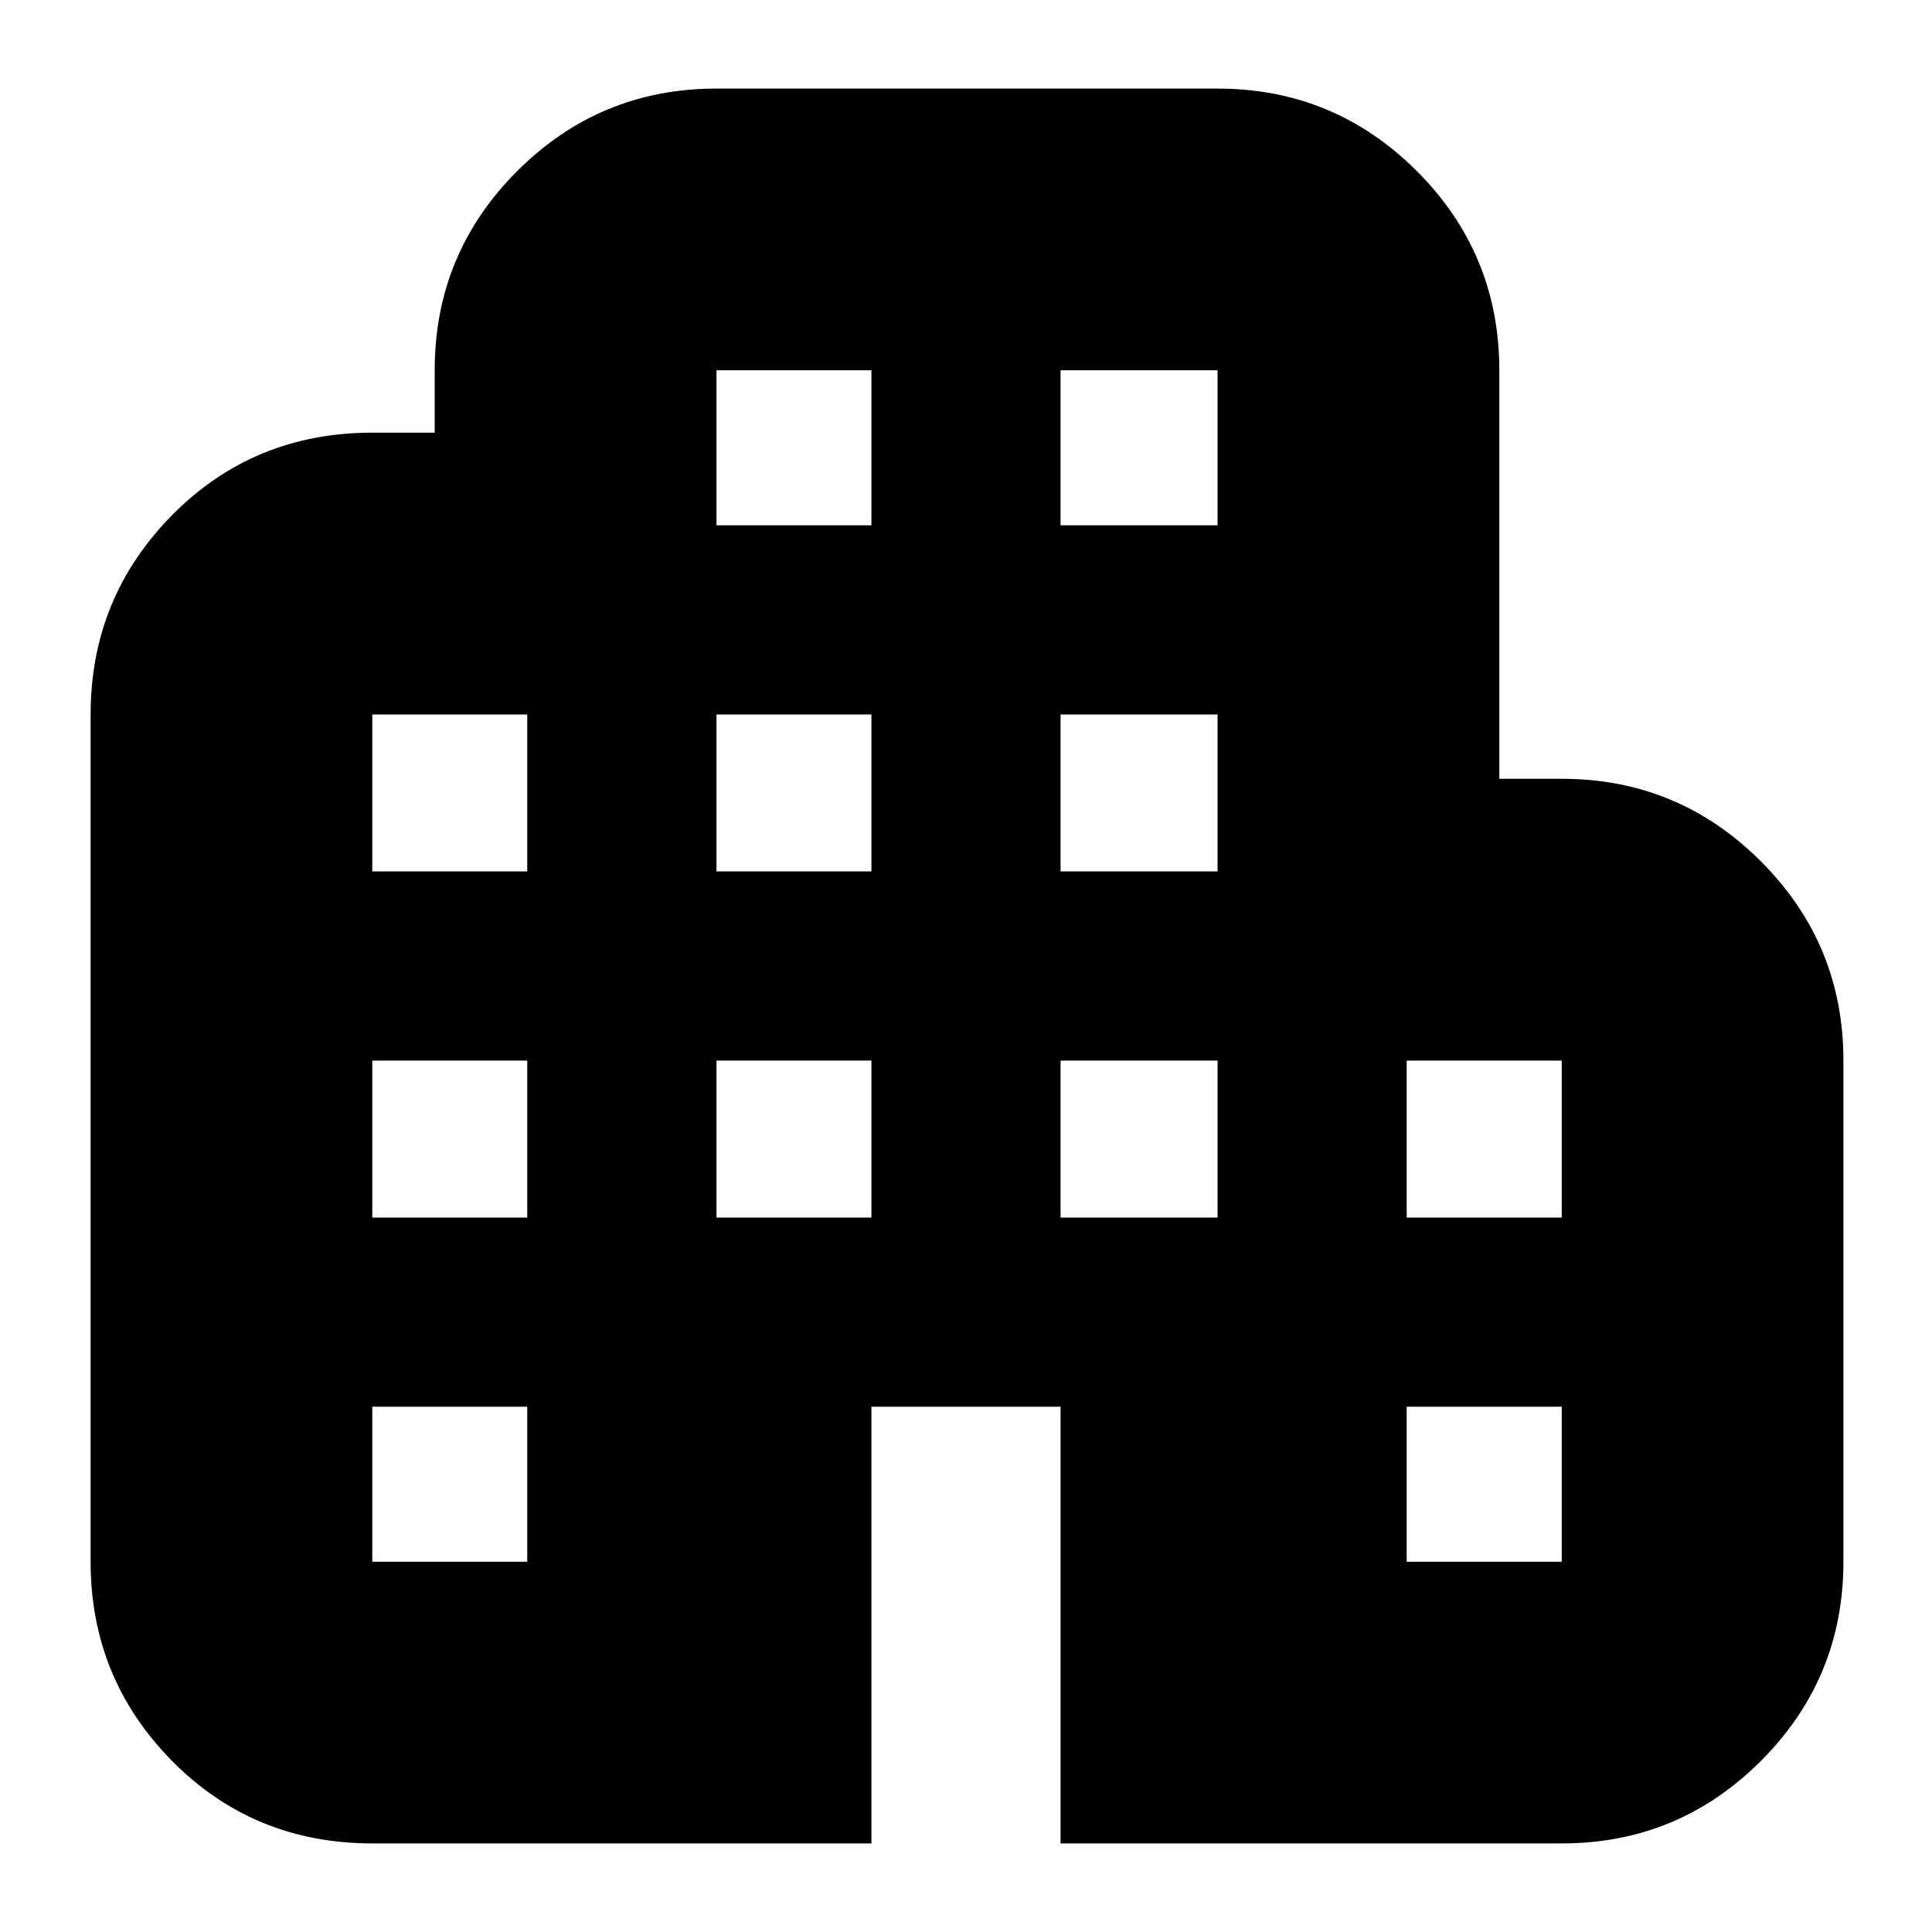 <svg xmlns="http://www.w3.org/2000/svg" height="20" width="20"><path d="M3.854 19.083q-1.229 0-2.073-.854-.843-.854-.843-2.062V7.396q0-1.208.843-2.063.844-.854 2.073-.854H4.5v-.646q0-1.208.854-2.062.854-.854 2.063-.854h5.187q1.208 0 2.063.854.854.854.854 2.062v4.229h.646q1.208 0 2.062.855.854.854.854 2.062v5.188q0 1.208-.854 2.062-.854.854-2.062.854h-5.188v-4.521H9.021v4.521Zm0-2.916h1.604v-1.605H3.854Zm0-3.563h1.604v-1.625H3.854Zm0-3.583h1.604V7.396H3.854Zm3.563 3.583h1.604v-1.625H7.417Zm0-3.583h1.604V7.396H7.417Zm0-3.583h1.604V3.833H7.417Zm3.562 7.166h1.625v-1.625h-1.625Zm0-3.583h1.625V7.396h-1.625Zm0-3.583h1.625V3.833h-1.625Zm3.583 10.729h1.605v-1.605h-1.605Zm0-3.563h1.605v-1.625h-1.605Z"/></svg>